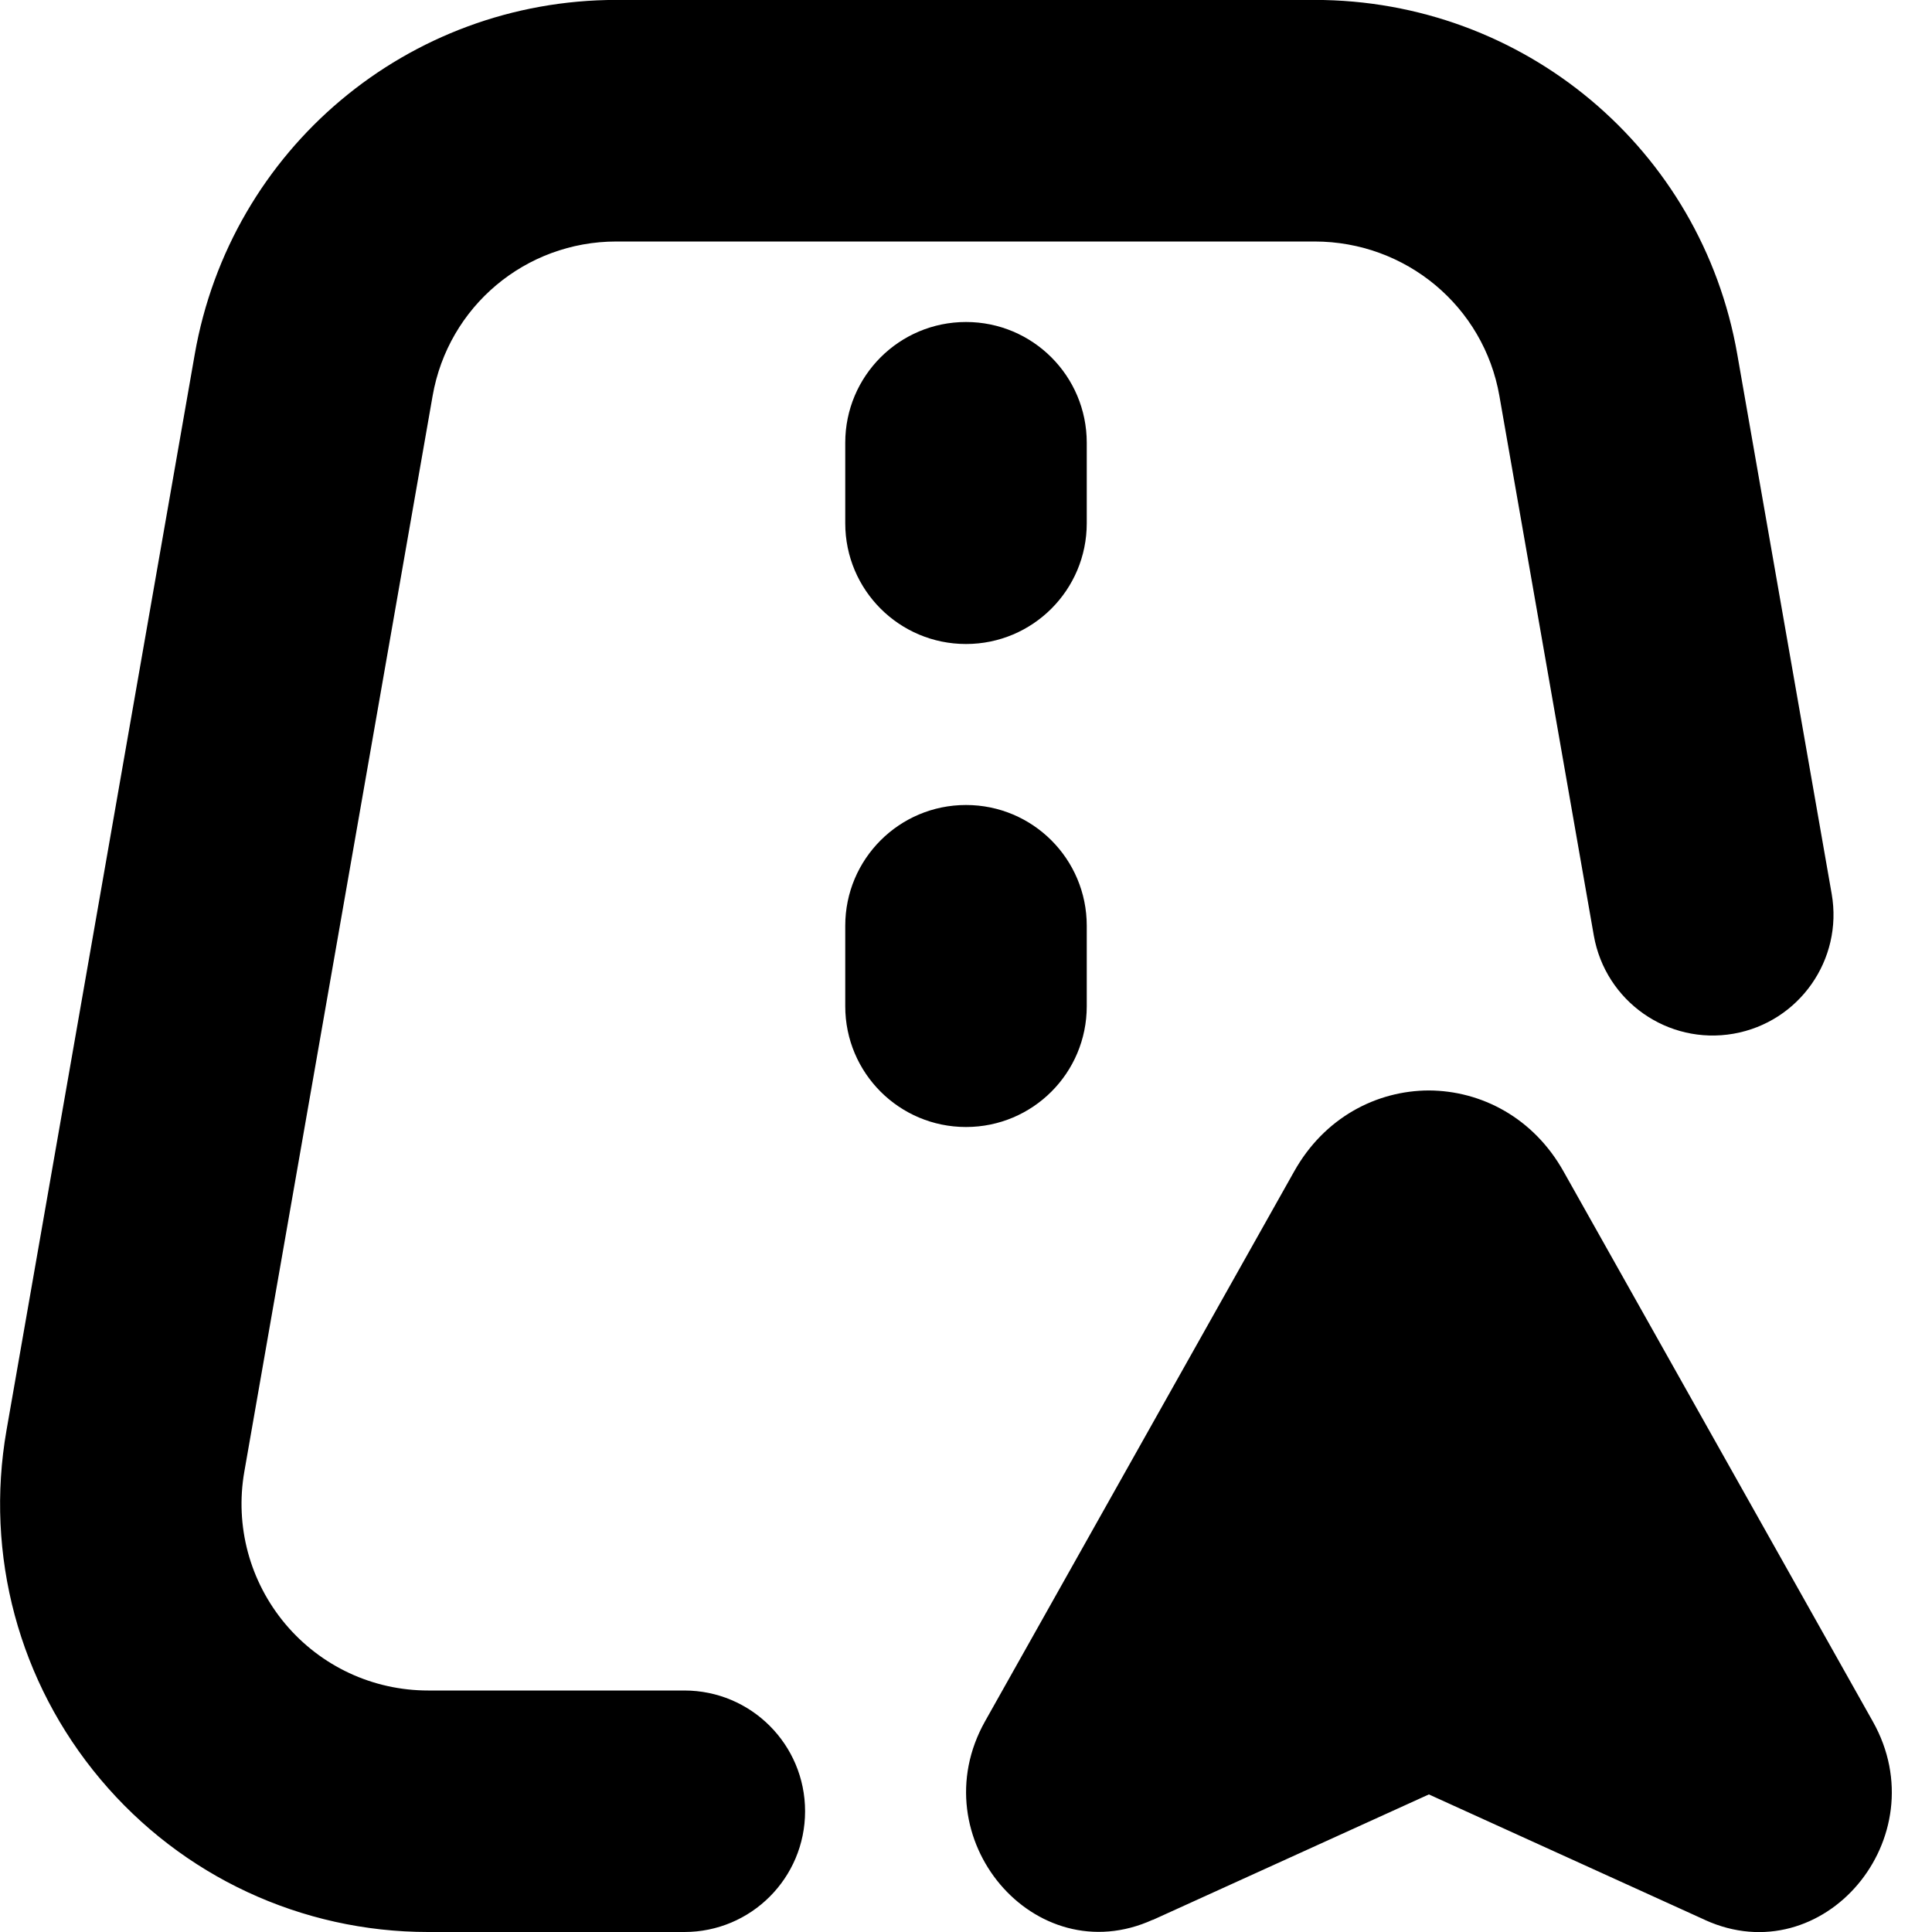 <svg id="Layer_1" viewBox="0 0 24 24" xmlns="http://www.w3.org/2000/svg" data-name="Layer 1"><path d="m21.18 23.85-3.43-1.559-3.43 1.559v-.002c-1.468.668-2.895-1.021-2.083-2.466l3.839-6.829c.375-.67 1.023-1.005 1.674-1.007.651.003 1.299.338 1.674 1.008l3.841 6.831c.812 1.444-.616 3.133-2.084 2.466zm-10.68-18.35v1c0 .829.671 1.5 1.5 1.5s1.5-.671 1.5-1.5v-1c0-.829-.671-1.5-1.5-1.5s-1.5.671-1.5 1.5zm3 7v-1c0-.829-.671-1.5-1.5-1.5s-1.5.671-1.5 1.5v1c0 .829.671 1.5 1.5 1.5s1.5-.671 1.5-1.5zm-5 8.5h-3.181c-.687 0-1.333-.301-1.775-.827-.441-.526-.627-1.215-.509-1.891l2.339-13.364c.194-1.112 1.154-1.918 2.283-1.918h8.673c1.136 0 2.102.807 2.296 1.918l1.173 6.704c.144.816.919 1.362 1.736 1.219.815-.143 1.361-.92 1.219-1.736l-1.173-6.704c-.445-2.551-2.654-4.402-5.251-4.402h-8.673c-2.589.001-4.792 1.852-5.238 4.403l-2.338 13.364c-.271 1.551.154 3.132 1.167 4.337 1.013 1.206 2.497 1.897 4.072 1.897h3.181c.829 0 1.5-.671 1.5-1.5s-.671-1.5-1.5-1.5z"/></svg>